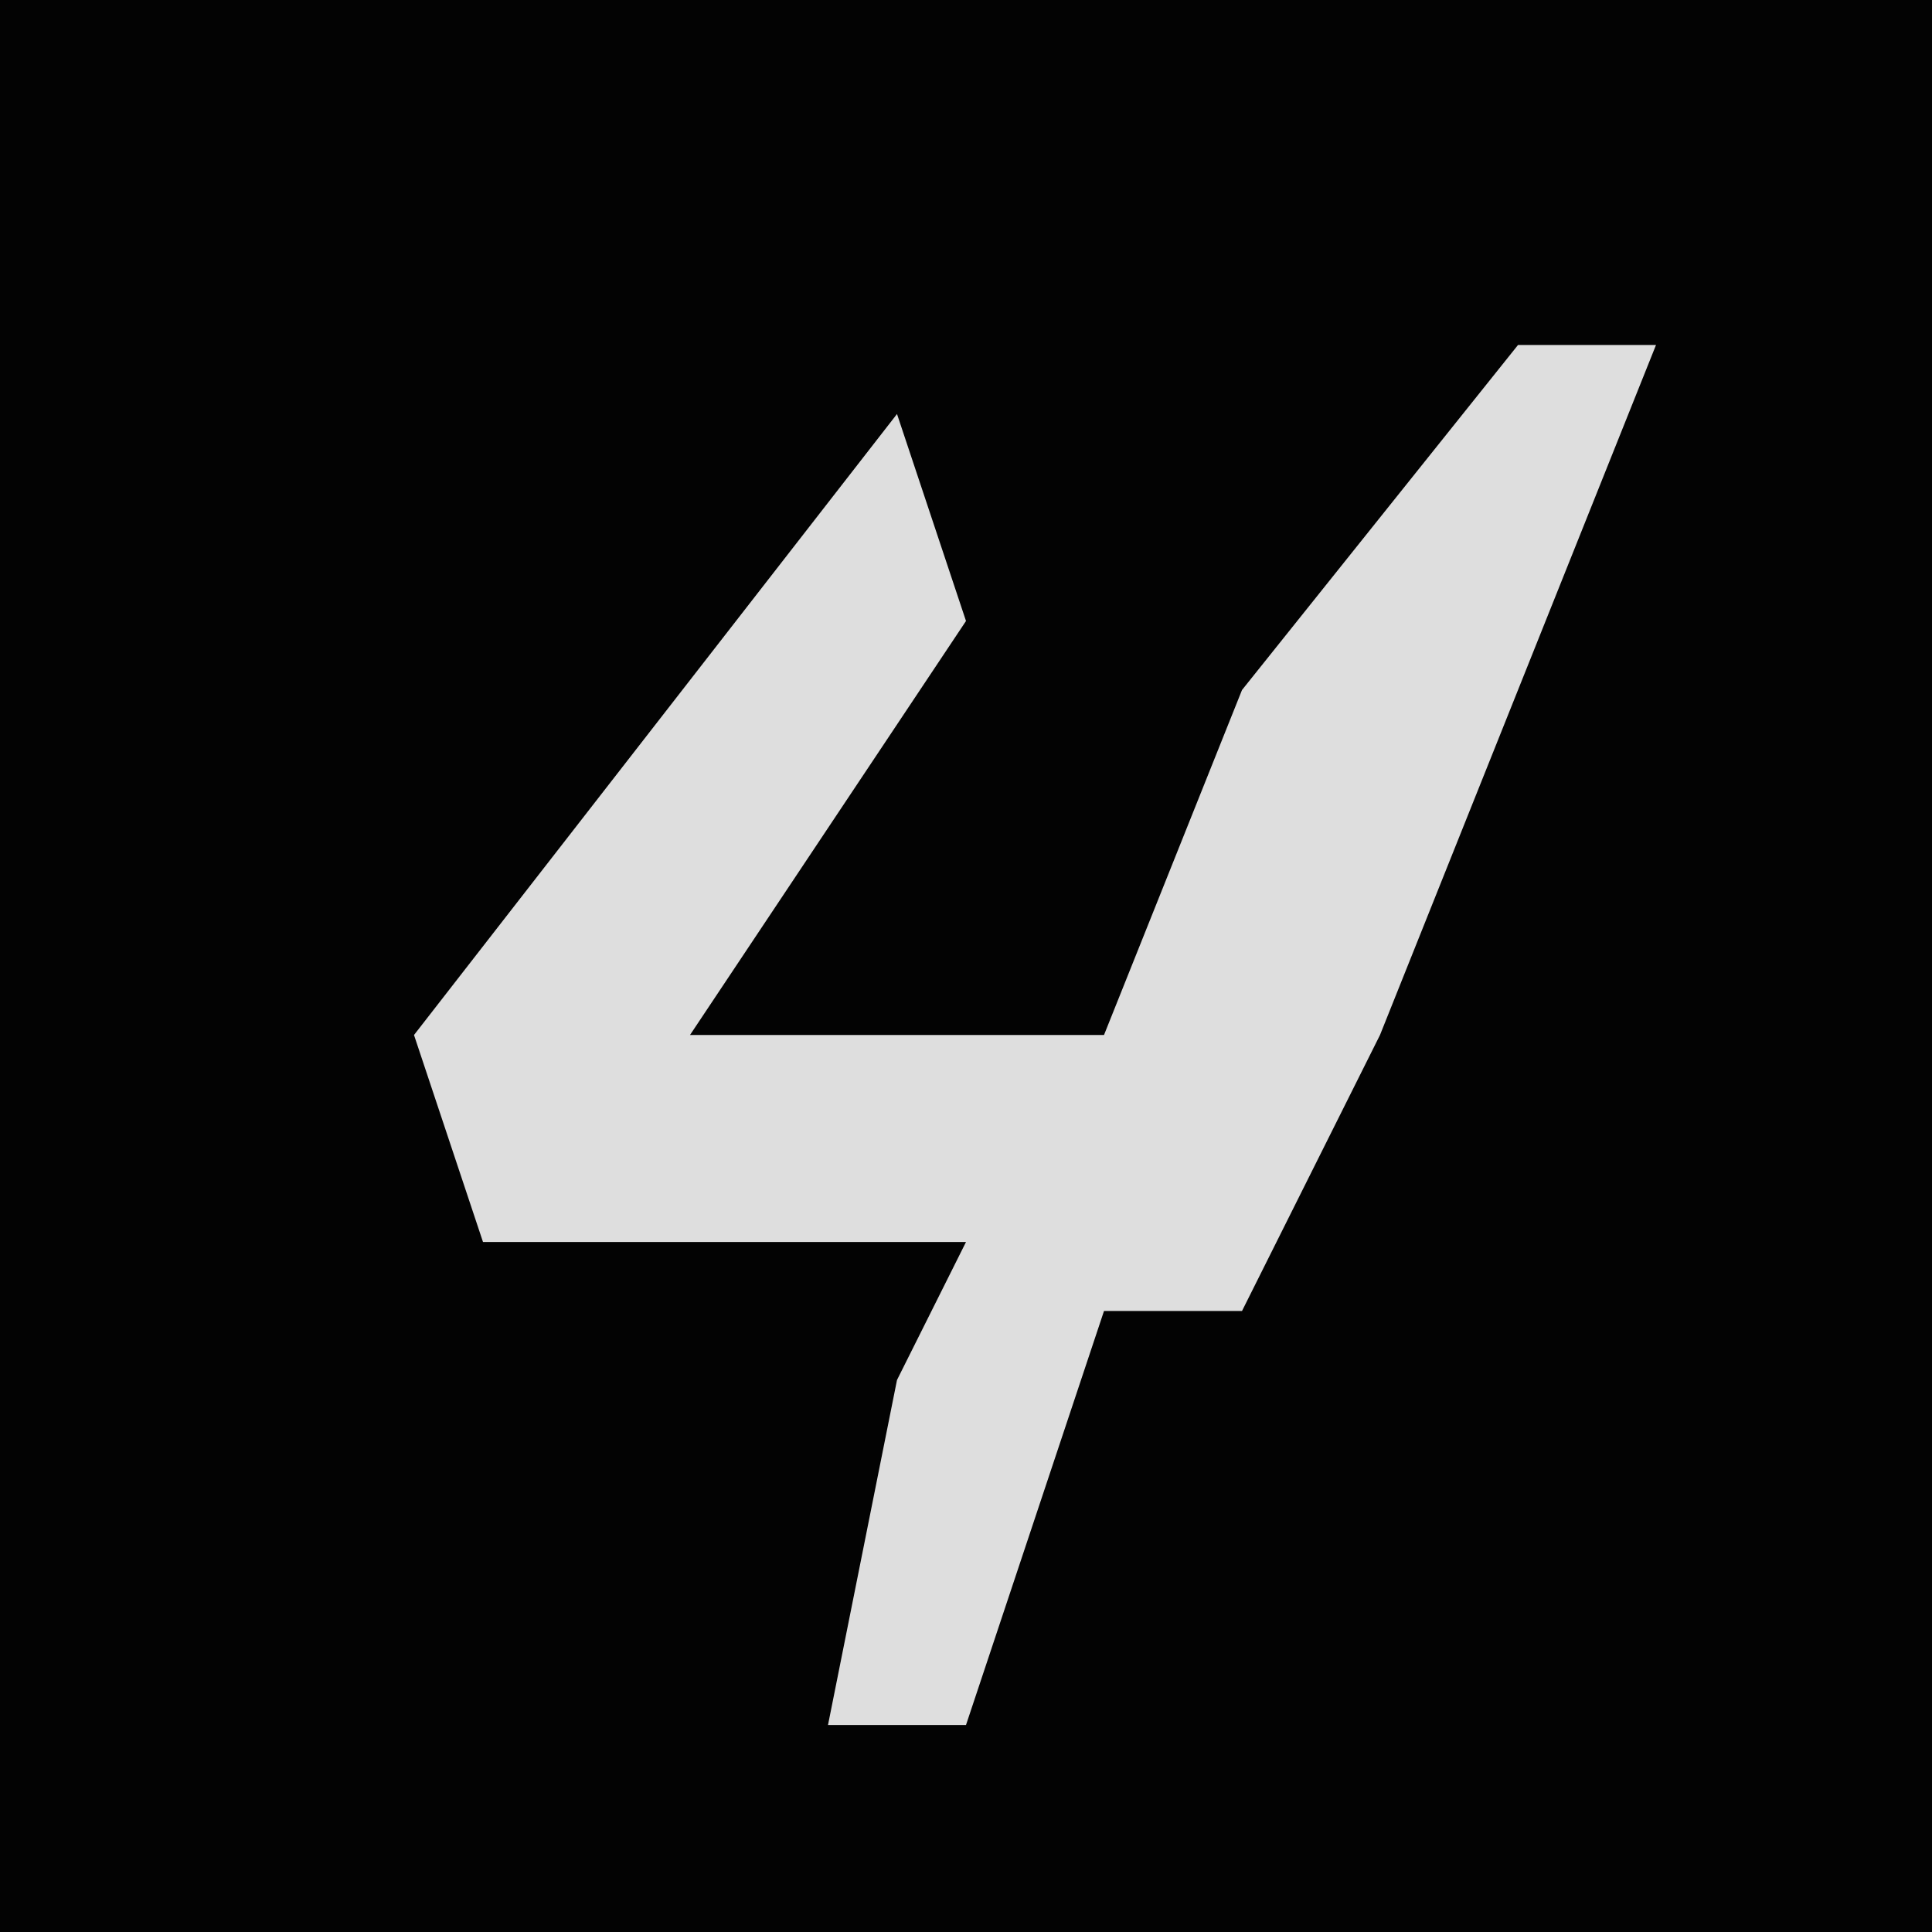 <?xml version="1.0" encoding="UTF-8"?>
<svg version="1.1" xmlns="http://www.w3.org/2000/svg" width="28" height="28">
<path d="M0,0 L28,0 L28,28 L0,28 Z " fill="#030303" transform="translate(0,0)"/>
<path d="M0,0 L2,0 L0,5 L-2,10 L-4,14 L-6,14 L-8,20 L-10,20 L-9,15 L-8,13 L-15,13 L-16,10 L-9,1 L-8,4 L-12,10 L-6,10 L-4,5 Z " fill="#DEDEDE" transform="translate(22,5)"/>
</svg>
